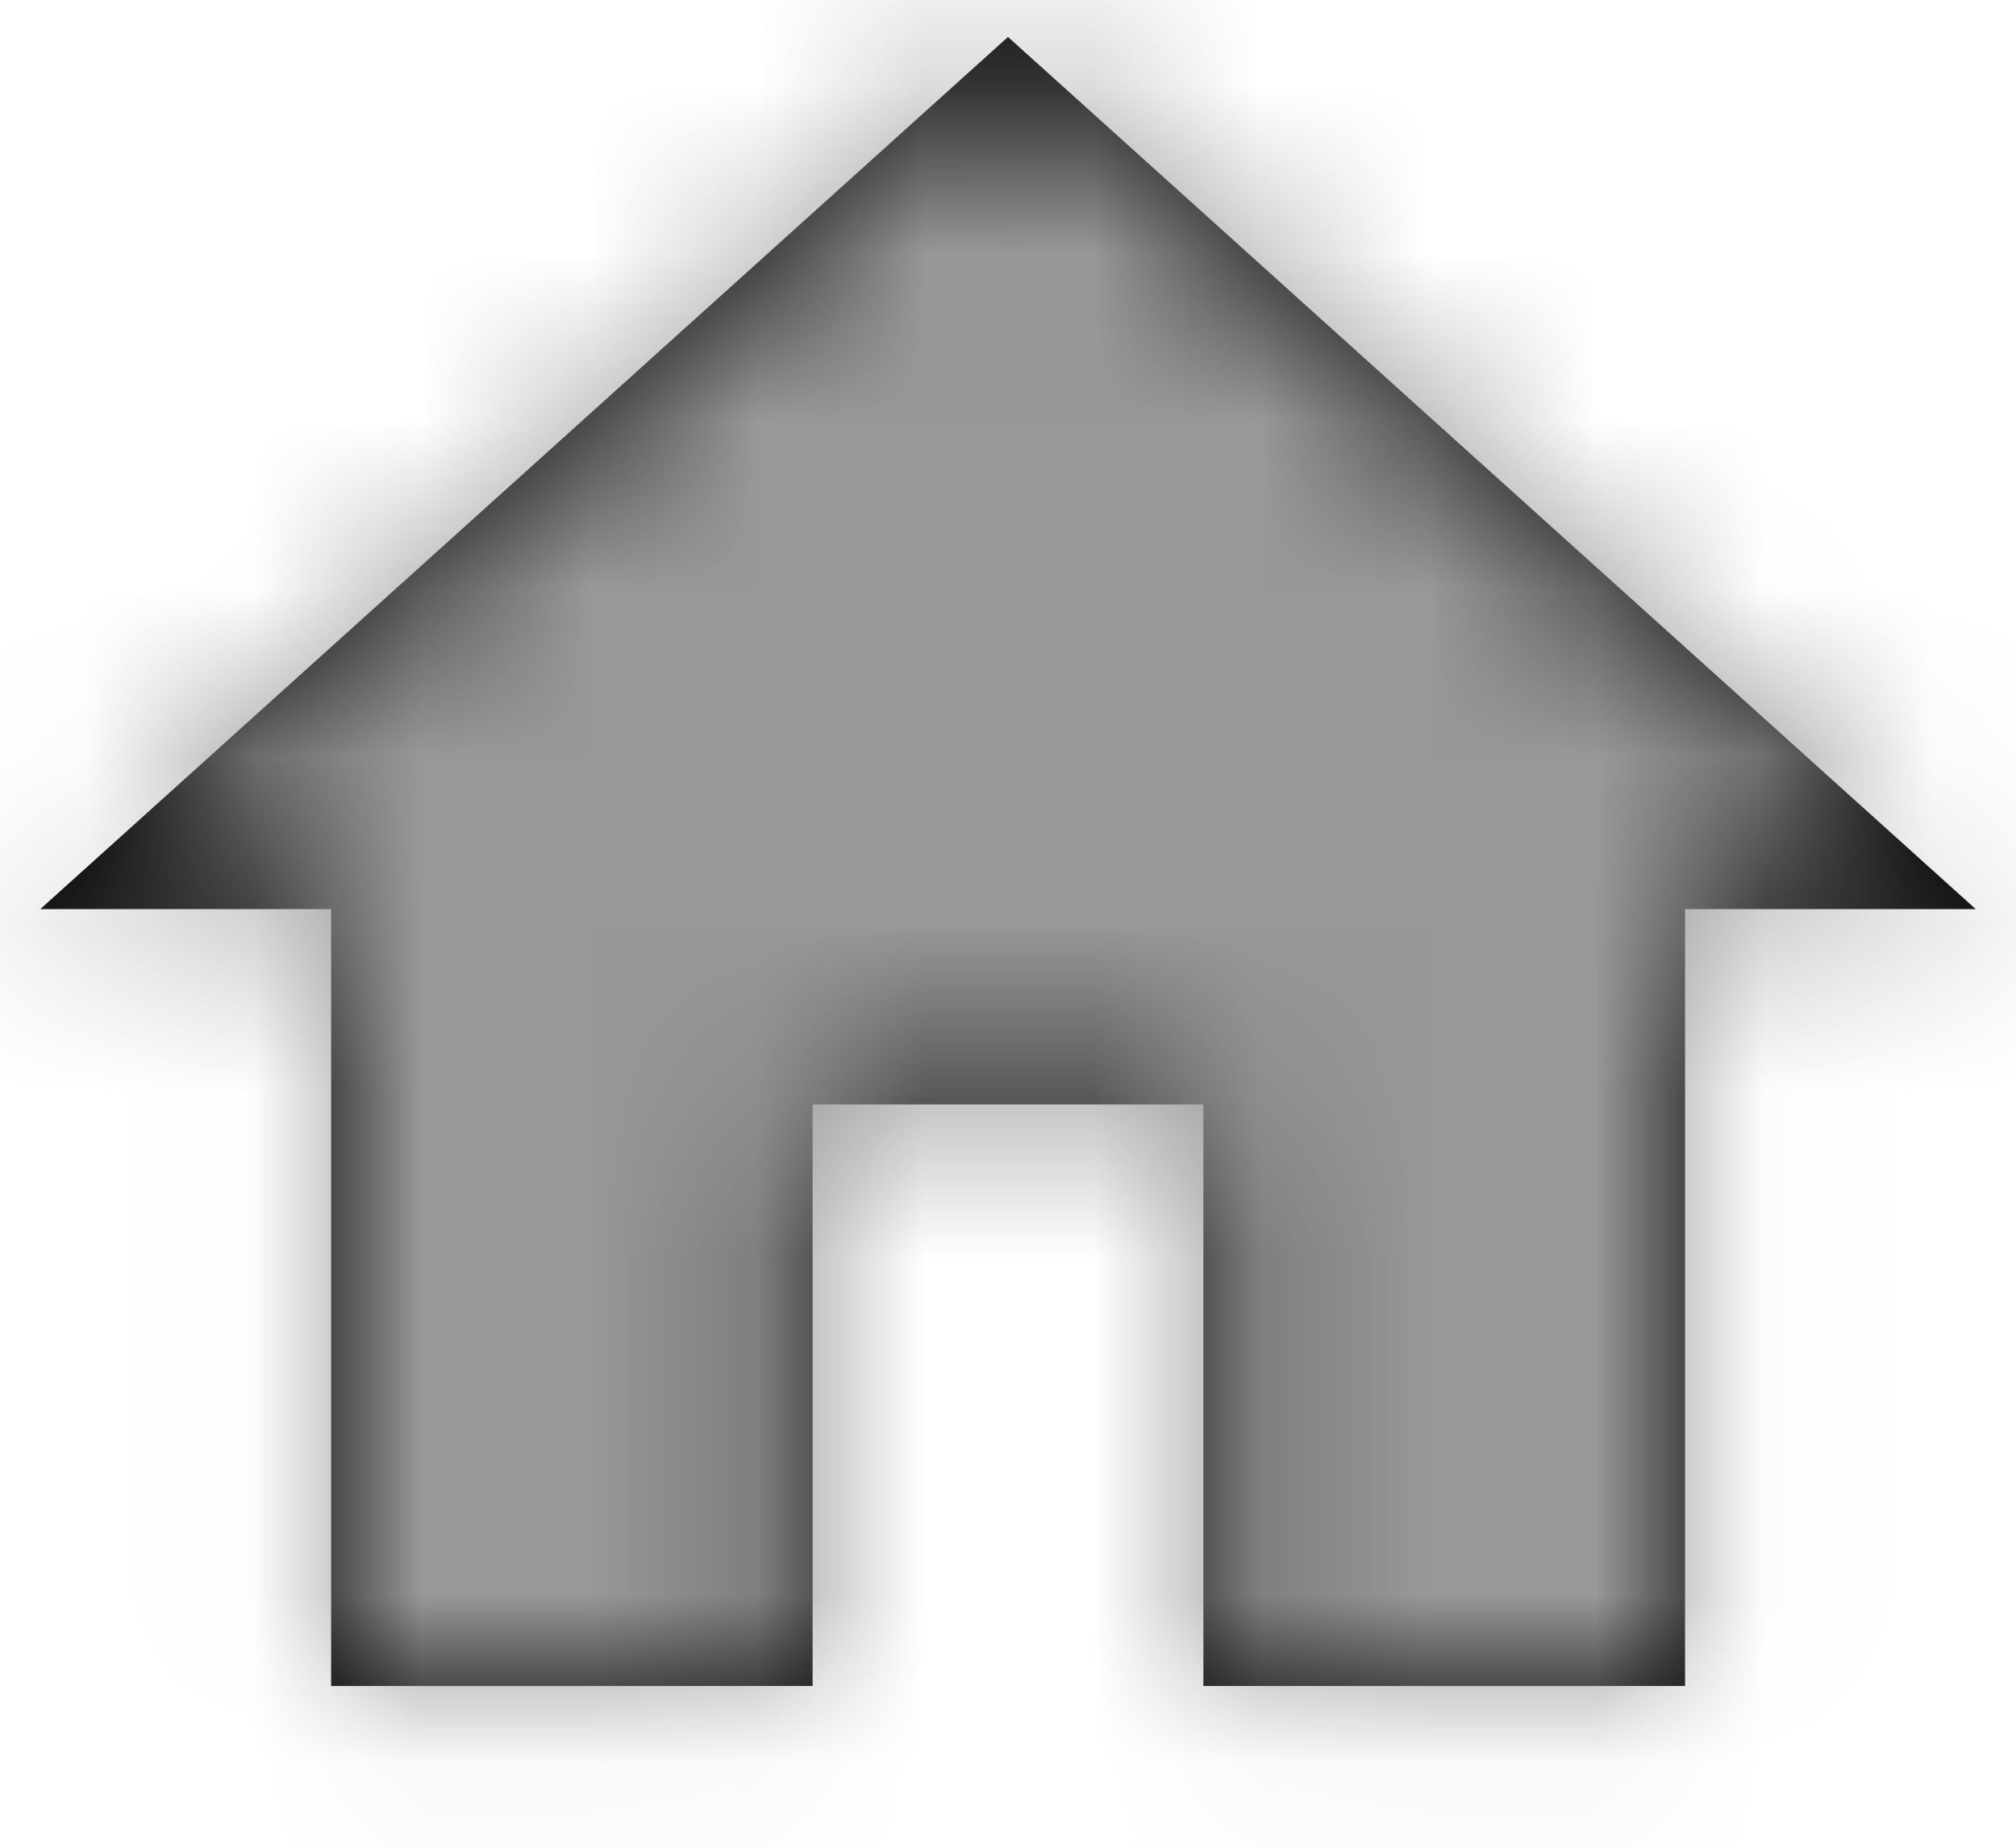 <?xml version="1.0" encoding="UTF-8"?>
<svg width="12px" height="11px" viewBox="0 0 12 11" version="1.1" xmlns="http://www.w3.org/2000/svg" xmlns:xlink="http://www.w3.org/1999/xlink">
    <!-- Generator: Sketch 49.2 (51160) - http://www.bohemiancoding.com/sketch -->
    <title>Icon/Home</title>
    <desc>Created with Sketch.</desc>
    <defs>
        <polygon id="path-1" points="4.837 10.037 1.971 10.037 1.971 5.412 0.24 5.412 6 0.22 11.76 5.412 10.03 5.412 10.03 10.037 7.163 10.037 7.163 6.575 4.837 6.575"></polygon>
    </defs>
    <g id="Symbols" stroke="none" stroke-width="1" fill="none" fill-rule="evenodd">
        <g id="Breadcumb/Simple" transform="translate(0, -19)">
            <g id="Icon/Home" transform="translate(0, 18)">
                <g id="home" transform="translate(0, 1)">
                    <mask id="mask-2" fill="white">
                        <use xlink:href="#path-1"></use>
                    </mask>
                    <use id="Shape" fill="#000000" fill-rule="nonzero" xlink:href="#path-1"></use>
                    <g id="Color/Dark-grey-50-#989898" mask="url(#mask-2)" fill="#989898">
                        <g transform="translate(0, -1)" id="Rectangle">
                            <rect x="0" y="0" width="12" height="12"></rect>
                        </g>
                    </g>
                </g>
            </g>
        </g>
    </g>
</svg>